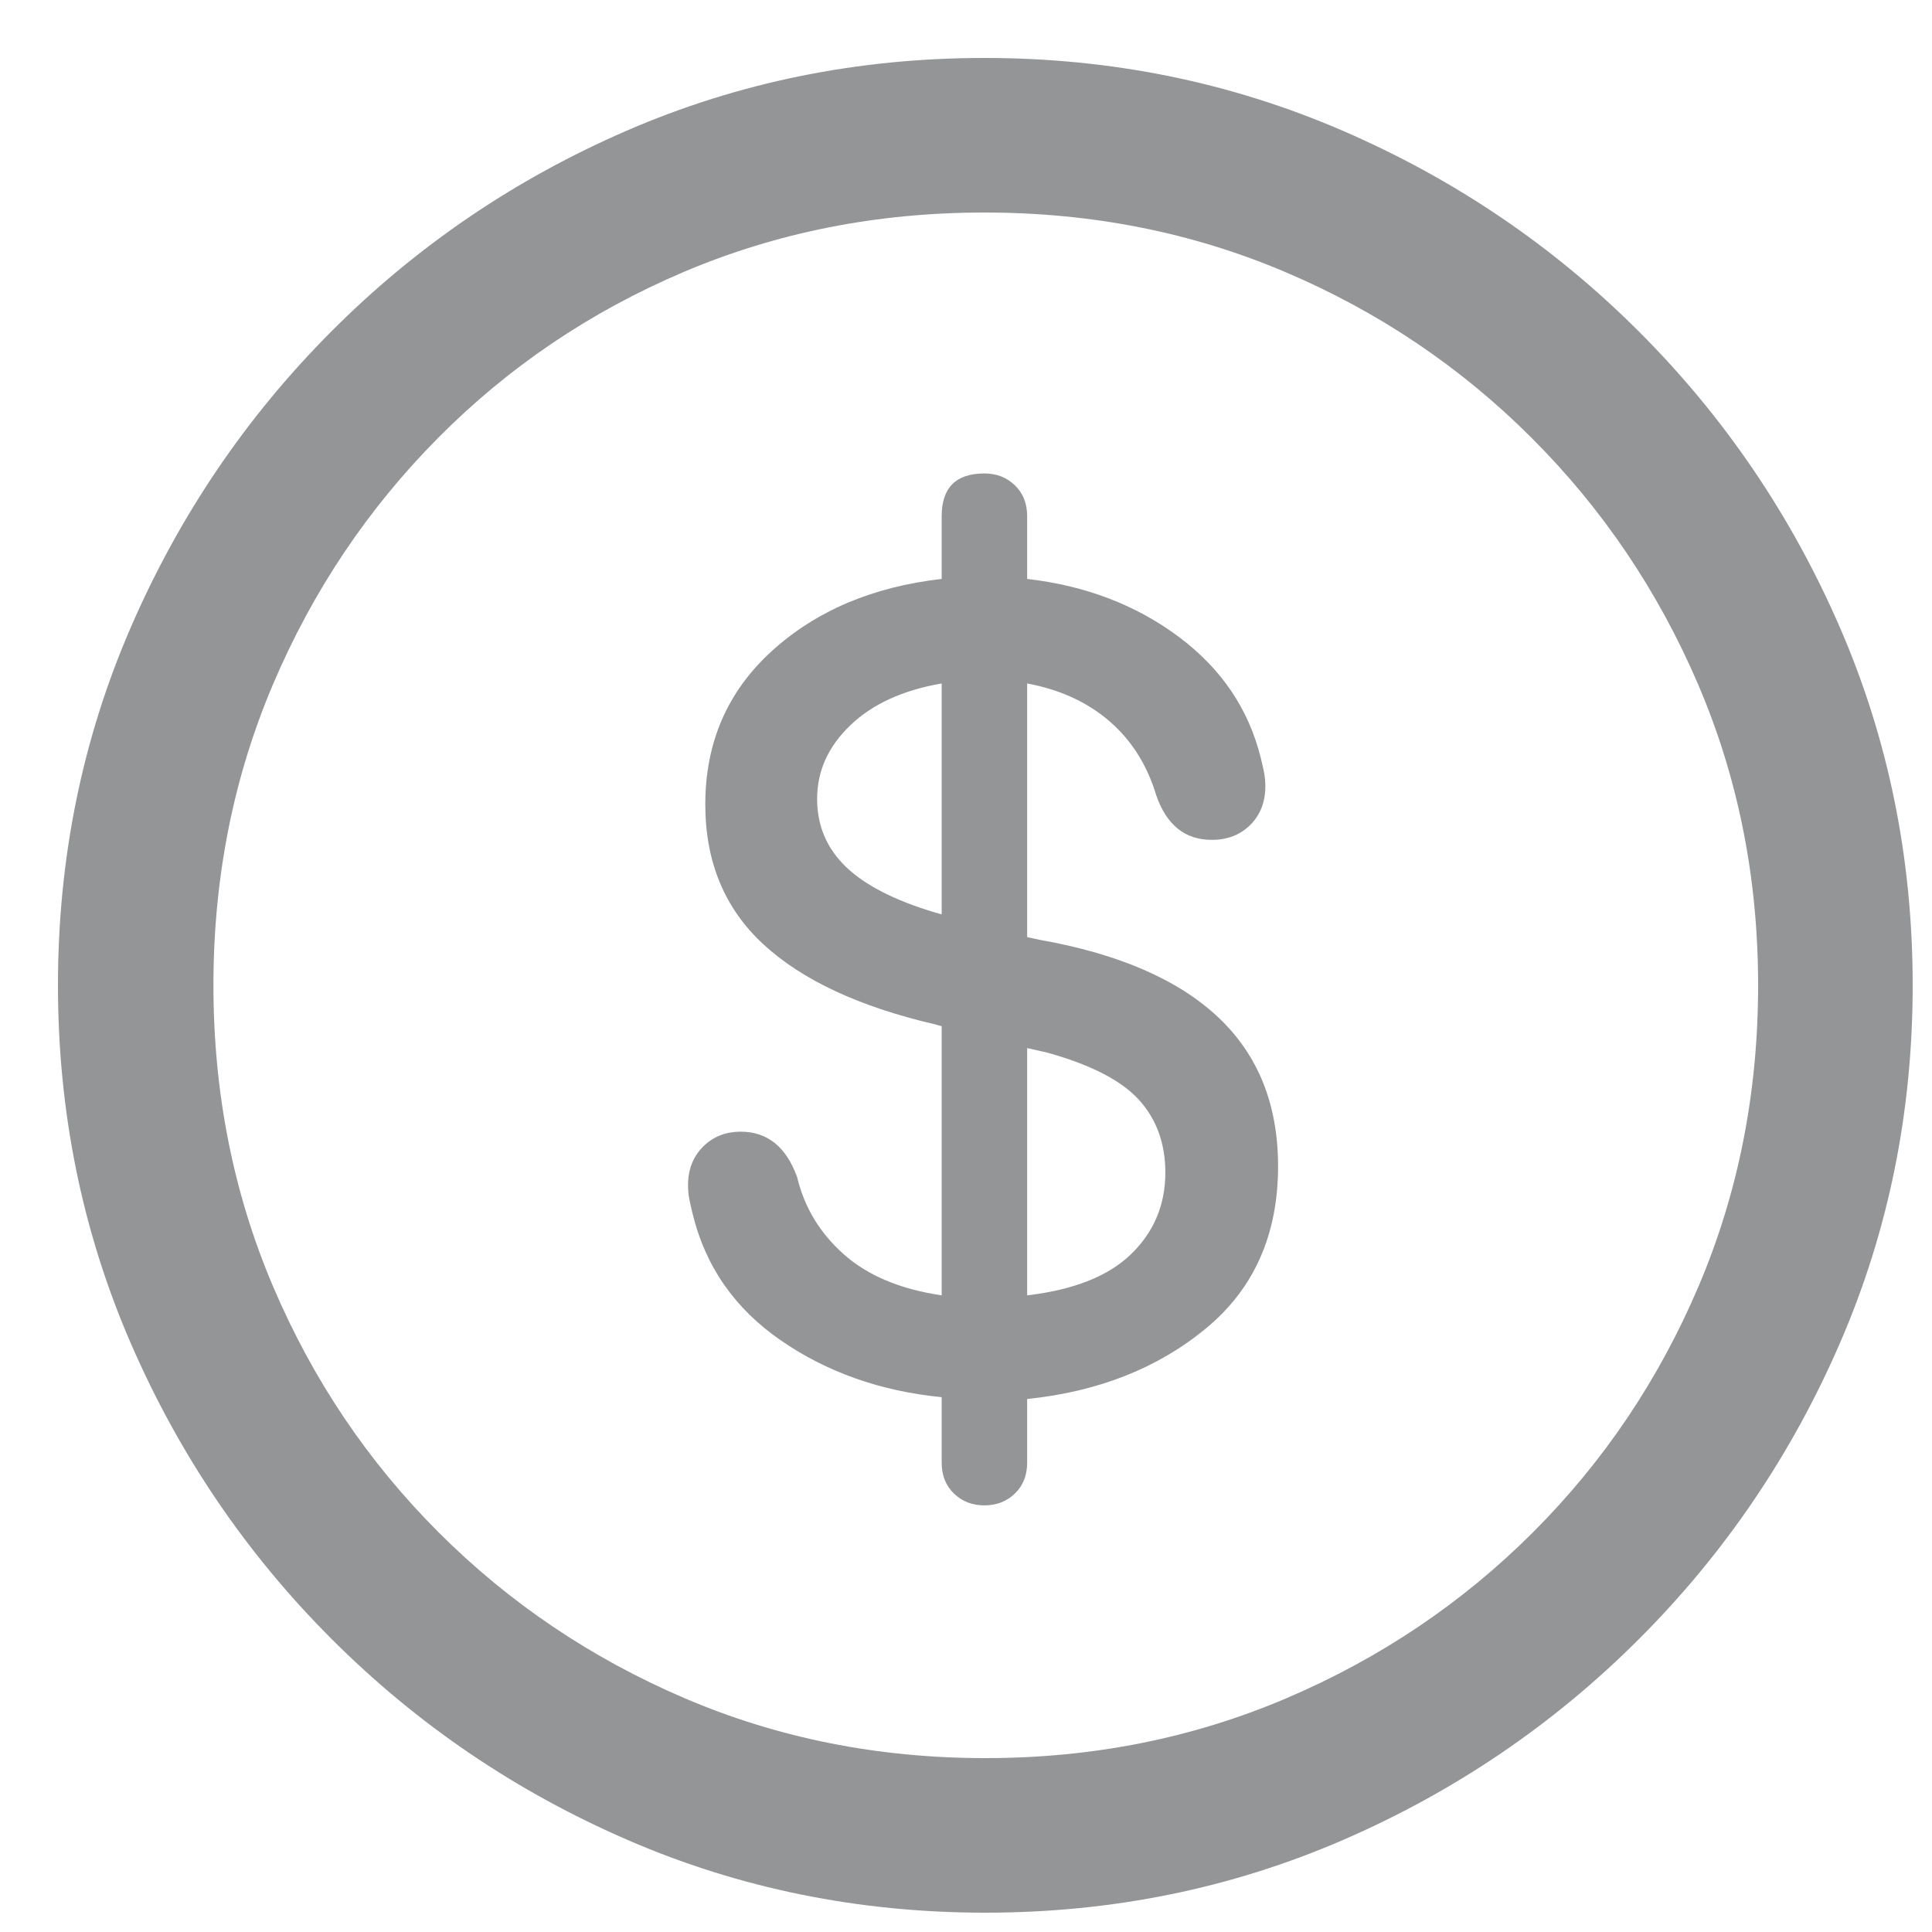 <?xml version="1.0" encoding="UTF-8"?>
<svg width="100px" height="100px" viewBox="0 0 100 100" version="1.1" xmlns="http://www.w3.org/2000/svg" xmlns:xlink="http://www.w3.org/1999/xlink">
    <title>Artboard Copy 290</title>
    <g id="Artboard-Copy-290" stroke="none" stroke-width="1" fill="none" fill-rule="evenodd">
        <path d="M51,99 C57.557,99 63.729,97.745 69.518,95.235 C75.306,92.725 80.412,89.259 84.835,84.835 C89.259,80.412 92.725,75.306 95.235,69.518 C97.745,63.729 99,57.557 99,51 C99,44.443 97.745,38.271 95.235,32.482 C92.725,26.694 89.259,21.588 84.835,17.165 C80.412,12.741 75.298,9.275 69.494,6.765 C63.69,4.255 57.51,3 50.953,3 C44.396,3 38.224,4.255 32.435,6.765 C26.647,9.275 21.549,12.741 17.141,17.165 C12.733,21.588 9.275,26.694 6.765,32.482 C4.255,38.271 3,44.443 3,51 C3,57.557 4.255,63.729 6.765,69.518 C9.275,75.306 12.741,80.412 17.165,84.835 C21.588,89.259 26.694,92.725 32.482,95.235 C38.271,97.745 44.443,99 51,99 Z M51,91 C45.447,91 40.255,89.965 35.424,87.894 C30.592,85.824 26.349,82.961 22.694,79.306 C19.039,75.651 16.184,71.408 14.129,66.576 C12.075,61.745 11.047,56.553 11.047,51 C11.047,45.447 12.075,40.255 14.129,35.424 C16.184,30.592 19.031,26.341 22.671,22.671 C26.31,19 30.545,16.137 35.376,14.082 C40.208,12.027 45.4,11 50.953,11 C56.506,11 61.698,12.027 66.529,14.082 C71.361,16.137 75.612,19 79.282,22.671 C82.953,26.341 85.824,30.592 87.894,35.424 C89.965,40.255 91,45.447 91,51 C91,56.553 89.973,61.745 87.918,66.576 C85.863,71.408 83.008,75.651 79.353,79.306 C75.698,82.961 71.447,85.824 66.6,87.894 C61.753,89.965 56.553,91 51,91 Z M50.953,77.918 C51.58,77.918 52.106,77.714 52.529,77.306 C52.953,76.898 53.165,76.365 53.165,75.706 L53.165,72.412 C56.835,72.035 59.918,70.82 62.412,68.765 C64.906,66.71 66.153,63.91 66.153,60.365 C66.153,57.165 65.118,54.592 63.047,52.647 C60.976,50.702 57.902,49.369 53.824,48.647 L53.165,48.506 L53.165,35.376 C54.859,35.69 56.278,36.341 57.424,37.329 C58.569,38.318 59.376,39.596 59.847,41.165 C60.38,42.702 61.337,43.471 62.718,43.471 C63.533,43.471 64.2,43.212 64.718,42.694 C65.235,42.176 65.494,41.51 65.494,40.694 C65.494,40.443 65.471,40.2 65.424,39.965 C65.376,39.729 65.322,39.486 65.259,39.235 C64.631,36.694 63.212,34.6 61,32.953 C58.788,31.306 56.176,30.31 53.165,29.965 L53.165,26.718 C53.165,26.059 52.953,25.525 52.529,25.118 C52.106,24.71 51.58,24.506 50.953,24.506 C49.478,24.506 48.741,25.243 48.741,26.718 L48.741,29.965 C45.165,30.373 42.231,31.62 39.941,33.706 C37.651,35.792 36.506,38.435 36.506,41.635 C36.506,44.616 37.51,47.031 39.518,48.882 C41.525,50.733 44.49,52.114 48.412,53.024 L48.741,53.118 L48.741,67.047 C46.608,66.733 44.922,66.027 43.682,64.929 C42.443,63.831 41.635,62.498 41.259,60.929 C40.976,60.145 40.592,59.557 40.106,59.165 C39.62,58.773 39.031,58.576 38.341,58.576 C37.557,58.576 36.906,58.835 36.388,59.353 C35.871,59.871 35.612,60.537 35.612,61.353 C35.612,61.604 35.635,61.847 35.682,62.082 C35.729,62.318 35.784,62.561 35.847,62.812 C36.506,65.541 38.027,67.729 40.412,69.376 C42.796,71.024 45.573,72.004 48.741,72.318 L48.741,75.706 C48.741,76.365 48.953,76.898 49.376,77.306 C49.8,77.714 50.325,77.918 50.953,77.918 Z M48.741,47.329 L48.412,47.235 C46.31,46.608 44.765,45.816 43.776,44.859 C42.788,43.902 42.294,42.733 42.294,41.353 C42.294,39.91 42.867,38.639 44.012,37.541 C45.157,36.443 46.733,35.722 48.741,35.376 L48.741,47.329 Z M53.165,67.047 L53.165,54.247 L54.2,54.482 C56.459,55.11 58.043,55.925 58.953,56.929 C59.863,57.933 60.318,59.188 60.318,60.694 C60.318,62.357 59.729,63.761 58.553,64.906 C57.376,66.051 55.58,66.765 53.165,67.047 Z" id="􀖗" fill="#939597" fill-rule="nonzero"></path>
    </g>
</svg>